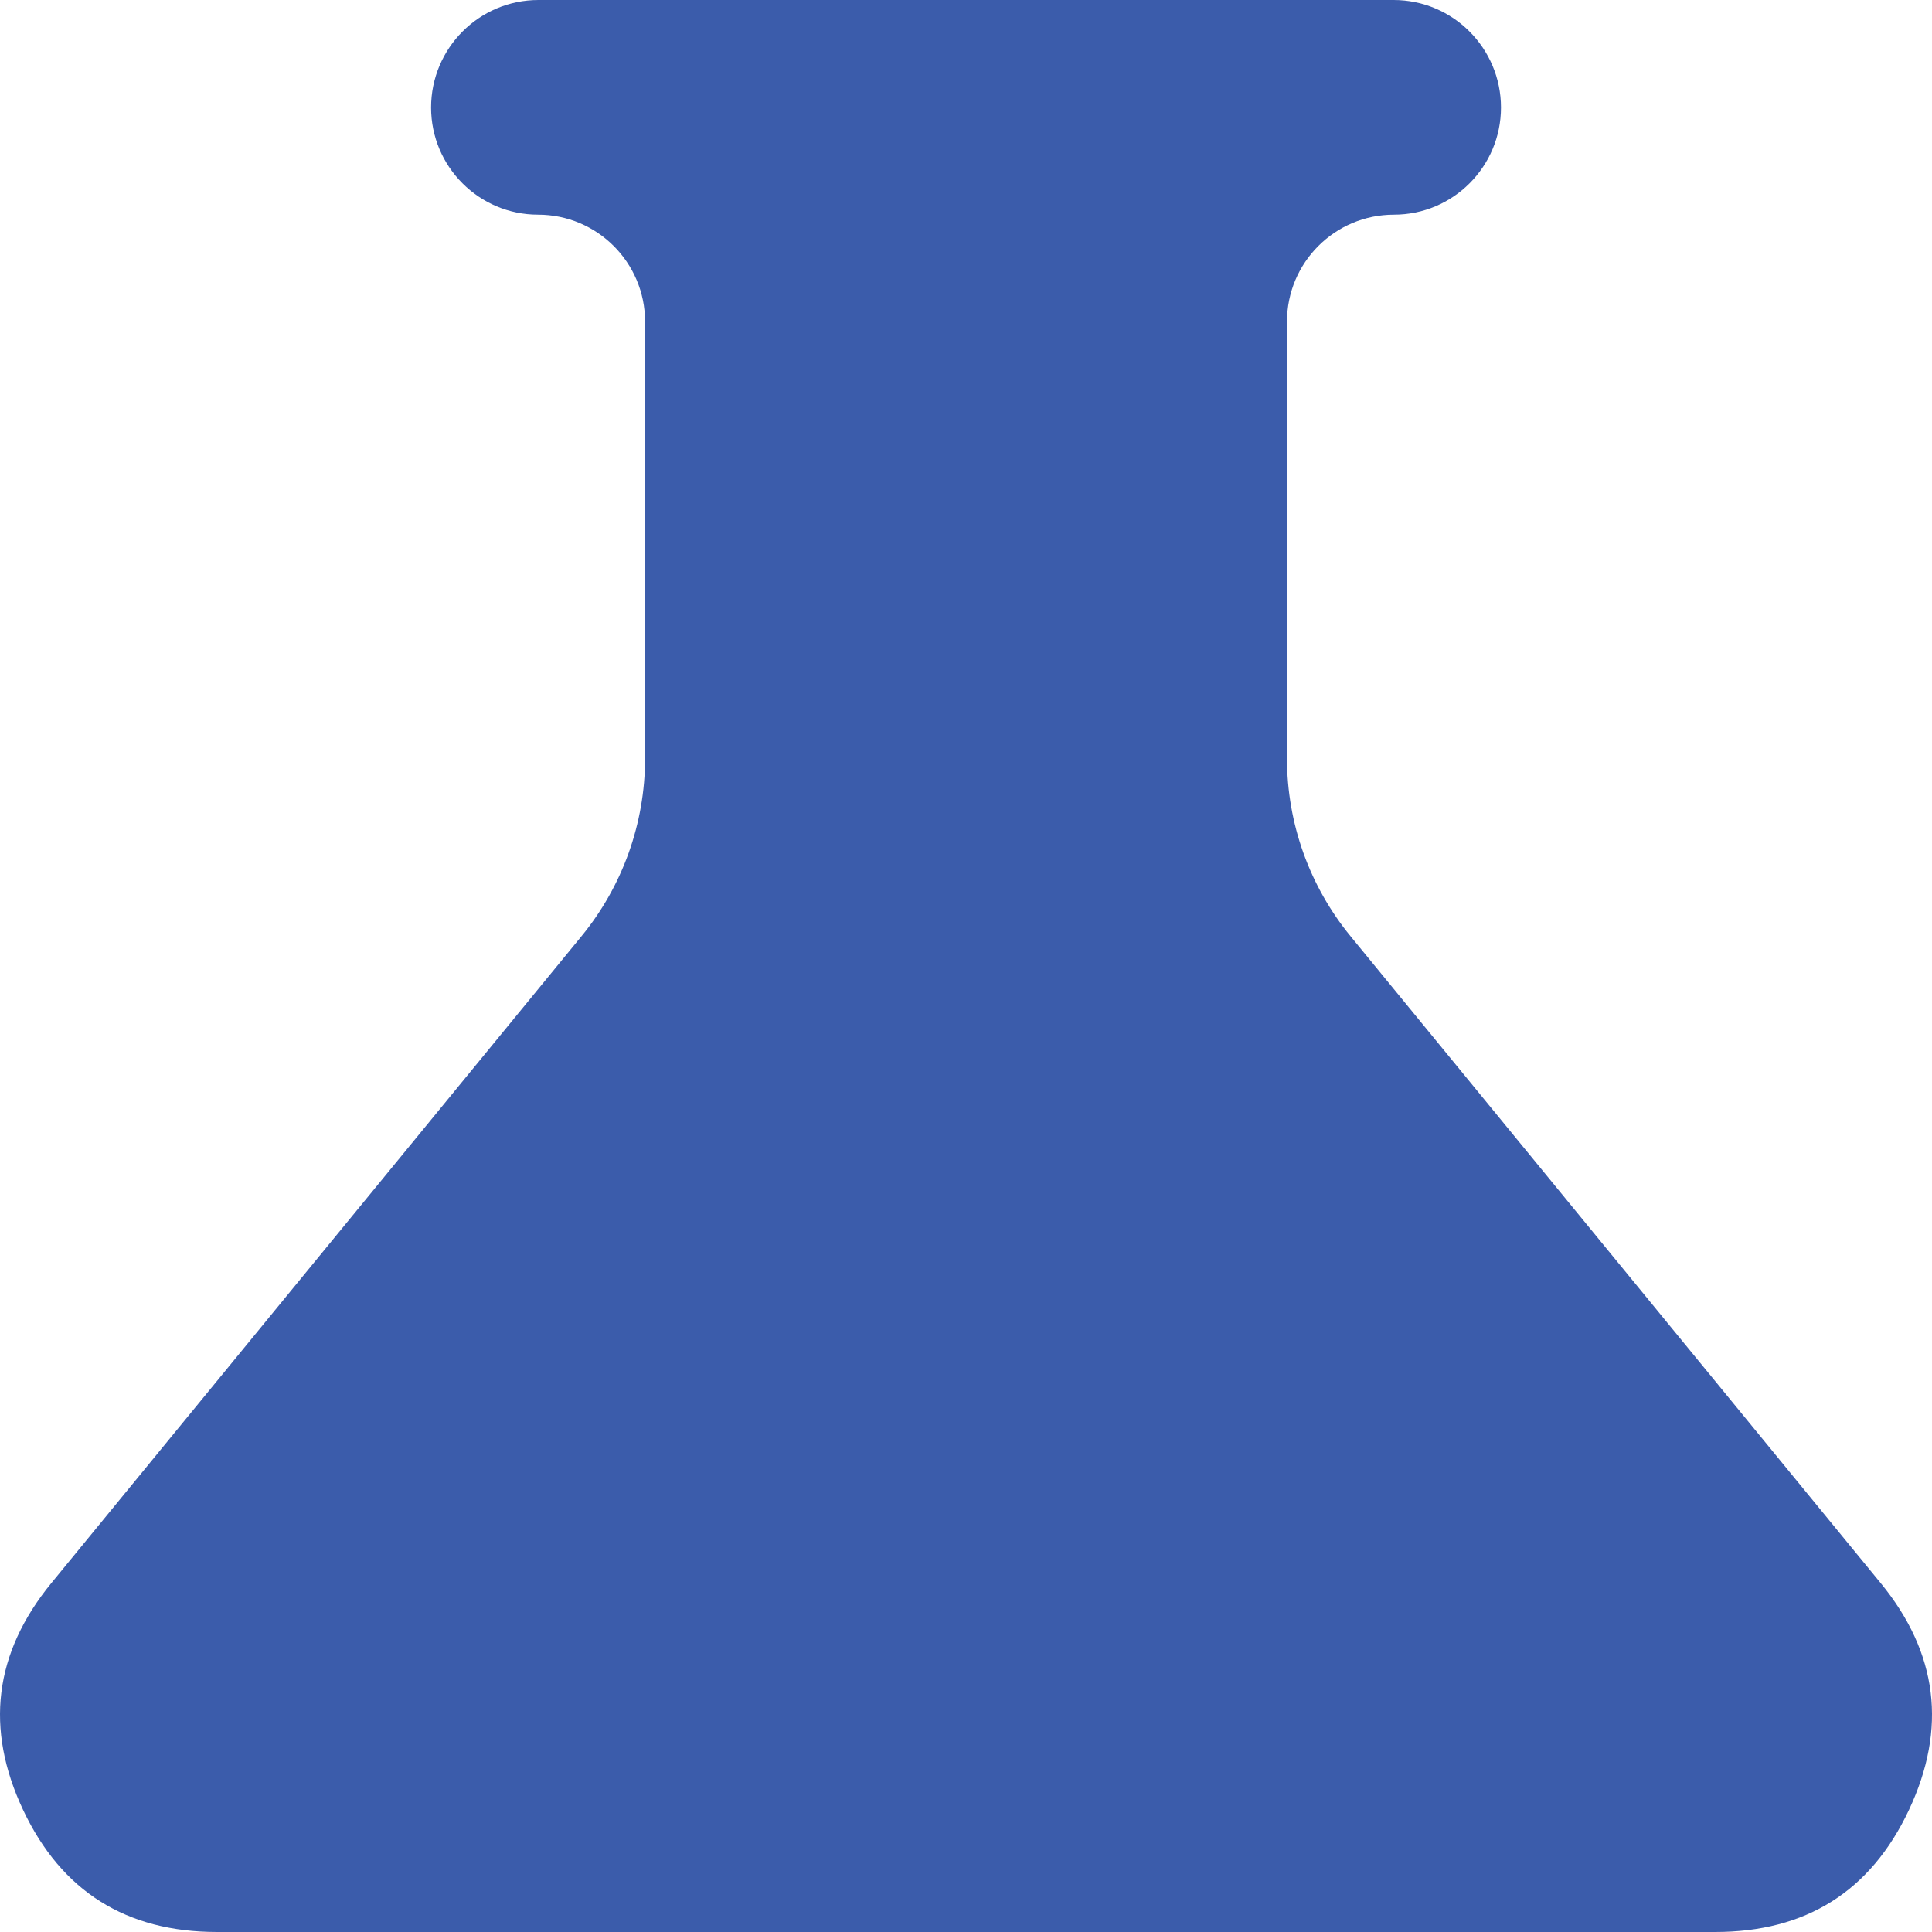 <svg width="62" height="62" viewBox="0 0 62 62" fill="none" xmlns="http://www.w3.org/2000/svg">
<path d="M6.967 62C4.049 62 1.974 60.695 0.742 58.084C-0.489 55.473 -0.188 53.047 1.645 50.806L18.661 30.044C19.98 28.435 20.701 26.419 20.701 24.339V10.322C20.701 8.426 19.163 6.889 17.267 6.889C15.371 6.889 13.834 5.346 13.834 3.45C13.834 1.548 15.376 0 17.278 0H44.723C46.626 0 48.168 1.548 48.168 3.45C48.168 5.346 46.631 6.889 44.734 6.889C42.838 6.889 41.301 8.426 41.301 10.322V24.339C41.301 26.419 42.022 28.435 43.34 30.044L60.356 50.806C62.188 53.044 62.489 55.471 61.26 58.084C60.03 60.697 57.955 62.002 55.035 62H6.967Z" fill="#3B5CAB"/>
</svg>
